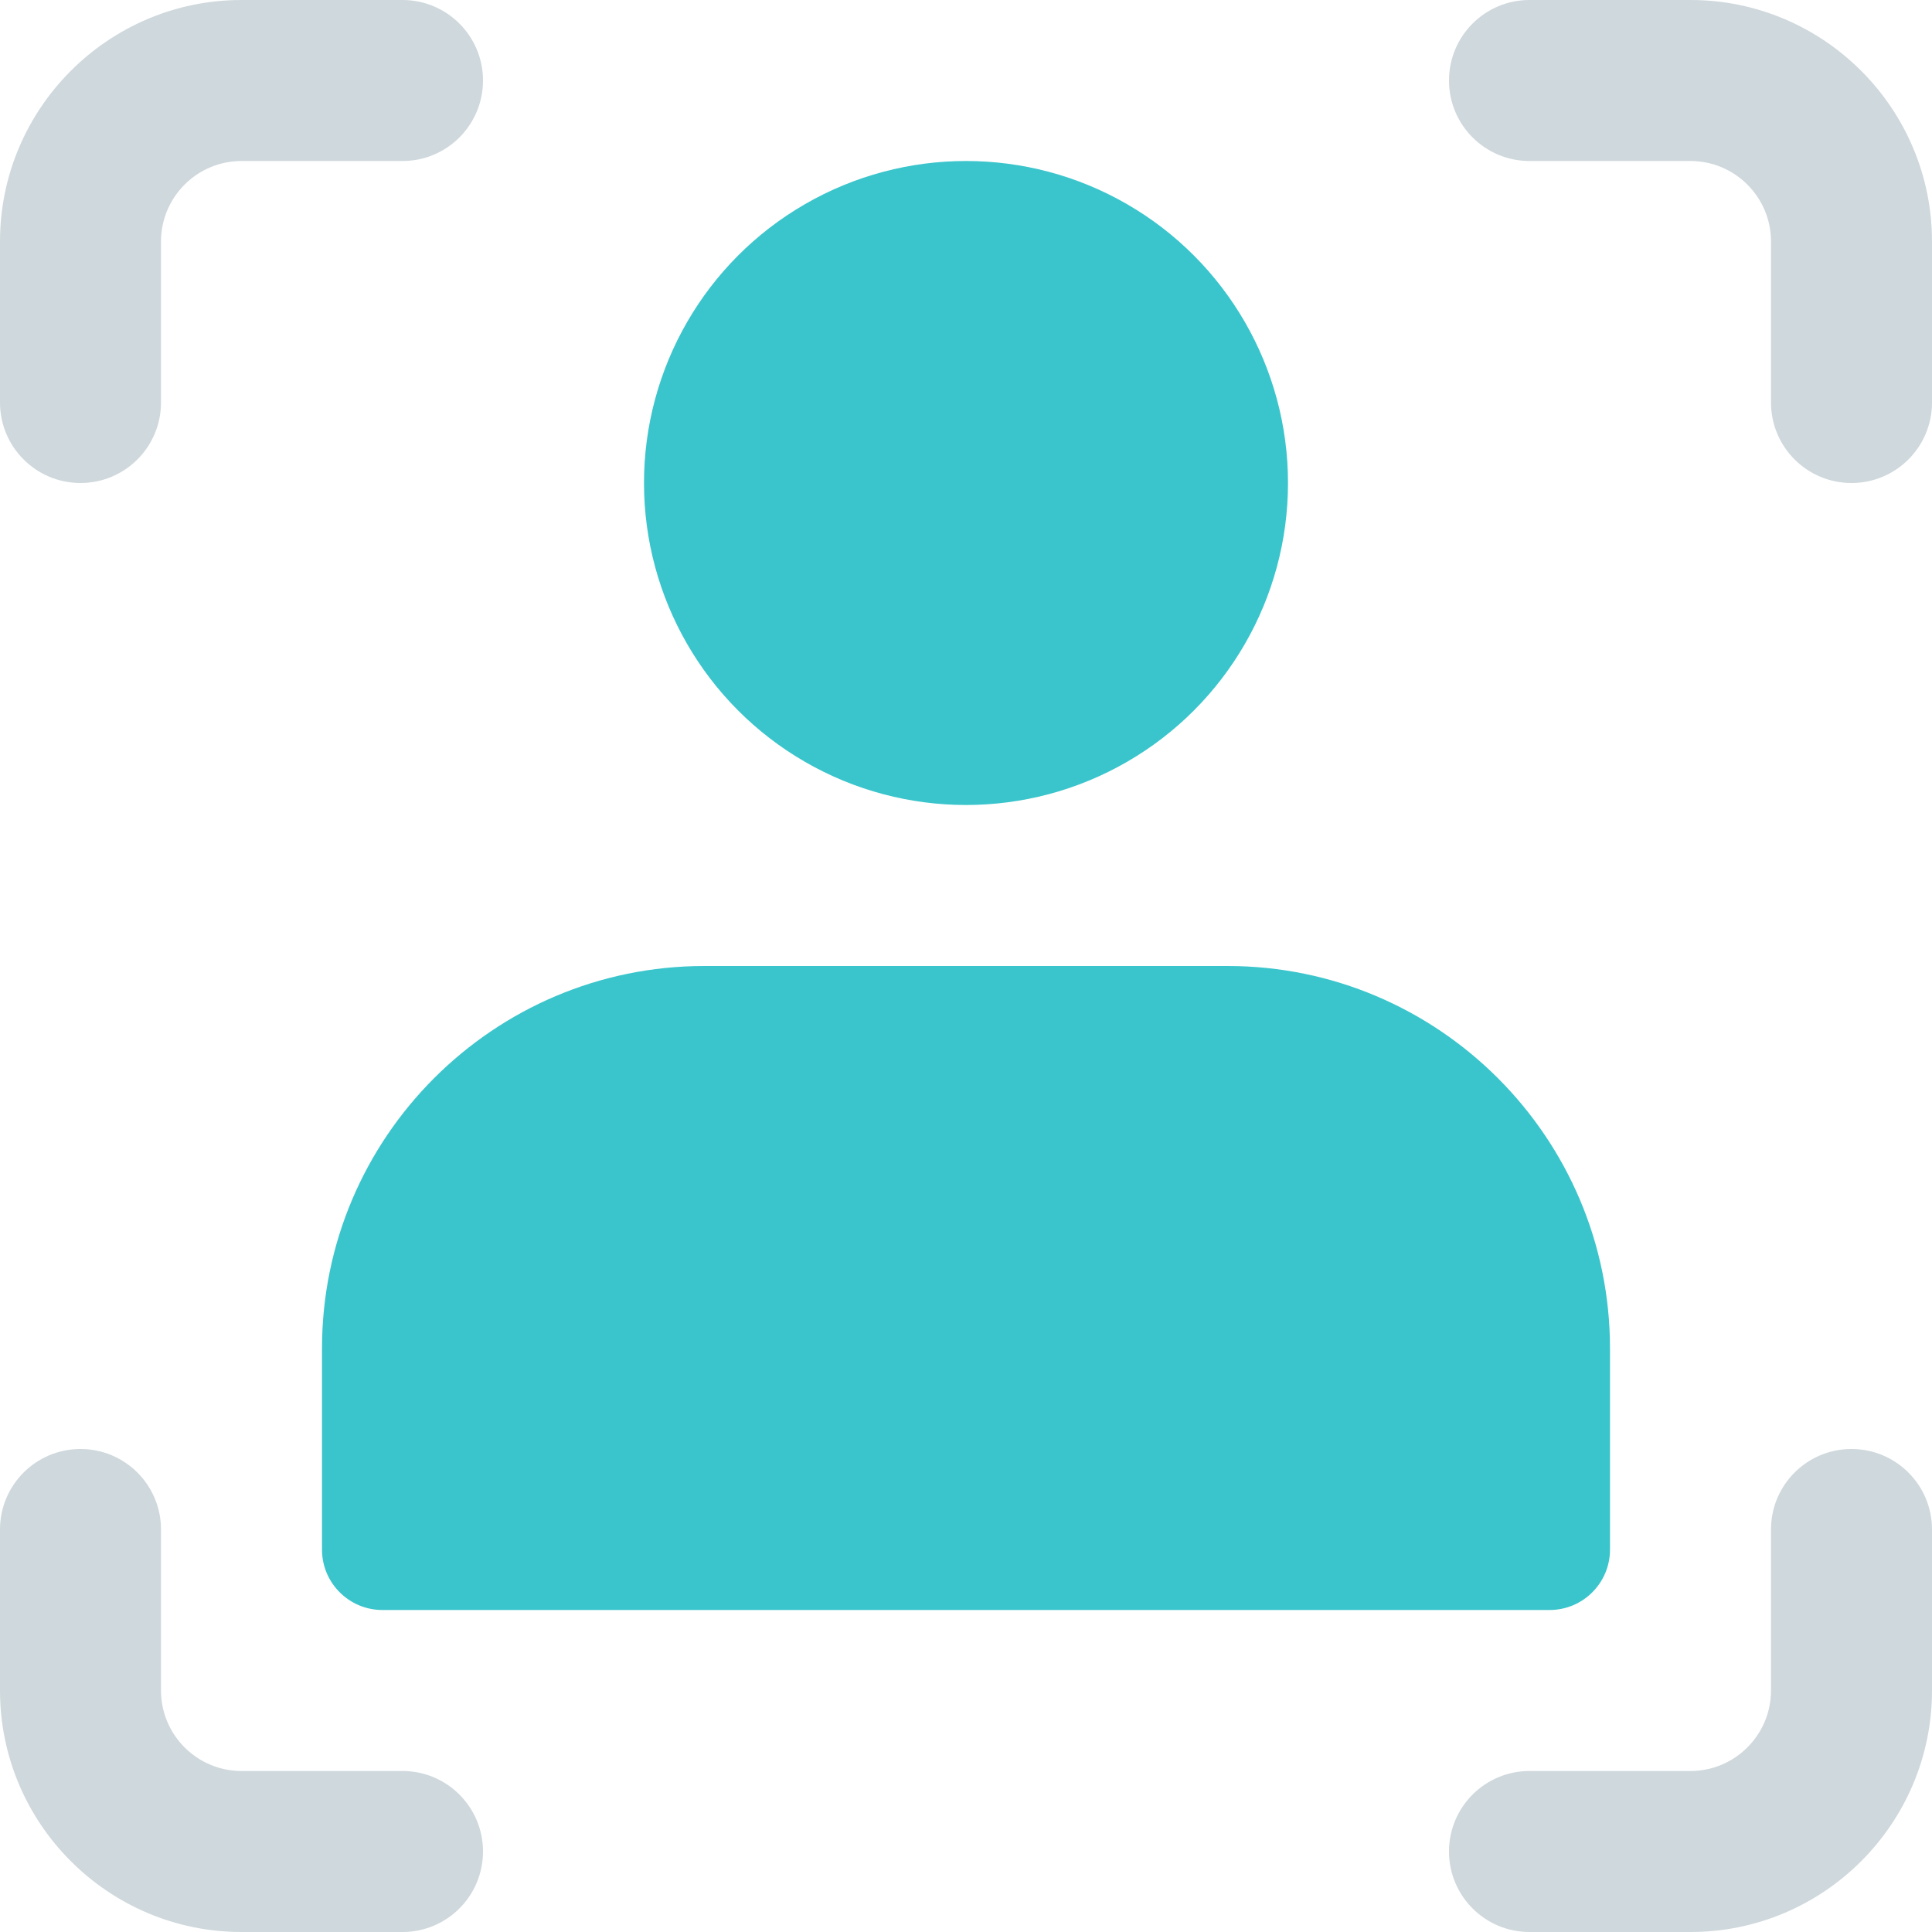 <svg xmlns="http://www.w3.org/2000/svg" width="42" height="42" viewBox="0 0 42 42">
    <g fill="none" fill-rule="evenodd">
        <g fill-rule="nonzero">
            <g transform="translate(-464 -2609) translate(464 2609)">
                <circle cx="21" cy="10.5" r="7" fill="#3AC5CC"/>
                <path fill="#3AC5CC" d="M26.688 21H15.313C10.729 21 7 24.73 7 29.313v4.375C7 34.411 7.588 35 8.313 35h25.374c.725 0 1.313-.588 1.313-1.313v-4.374C35 24.729 31.27 21 26.687 21z"/>
                <path fill="#CFD8DC" d="M8.75 0h-3.5C2.356 0 0 2.356 0 5.25v3.5c0 .968.784 1.75 1.75 1.75S3.5 9.718 3.5 8.75v-3.5c0-.966.786-1.75 1.75-1.75h3.5c.966 0 1.75-.782 1.75-1.75S9.716 0 8.75 0zM8.75 38.5h-3.5c-.964 0-1.75-.784-1.75-1.75v-3.5c0-.968-.784-1.75-1.75-1.75S0 32.282 0 33.25v3.5C0 39.645 2.356 42 5.25 42h3.5c.966 0 1.75-.782 1.75-1.75s-.784-1.75-1.75-1.75zM36.75 0h-3.5c-.966 0-1.75.782-1.75 1.75s.784 1.75 1.75 1.75h3.5c.964 0 1.75.784 1.75 1.75v3.5c0 .968.784 1.75 1.75 1.75S42 9.718 42 8.75v-3.5C42 2.356 39.645 0 36.75 0zM40.25 31.5c-.966 0-1.75.782-1.75 1.75v3.5c0 .966-.786 1.75-1.75 1.75h-3.5c-.966 0-1.75.782-1.75 1.75S32.284 42 33.25 42h3.5c2.895 0 5.25-2.355 5.25-5.25v-3.5c0-.968-.784-1.75-1.75-1.75z"/>
            </g>
        </g>
    </g>
</svg>
